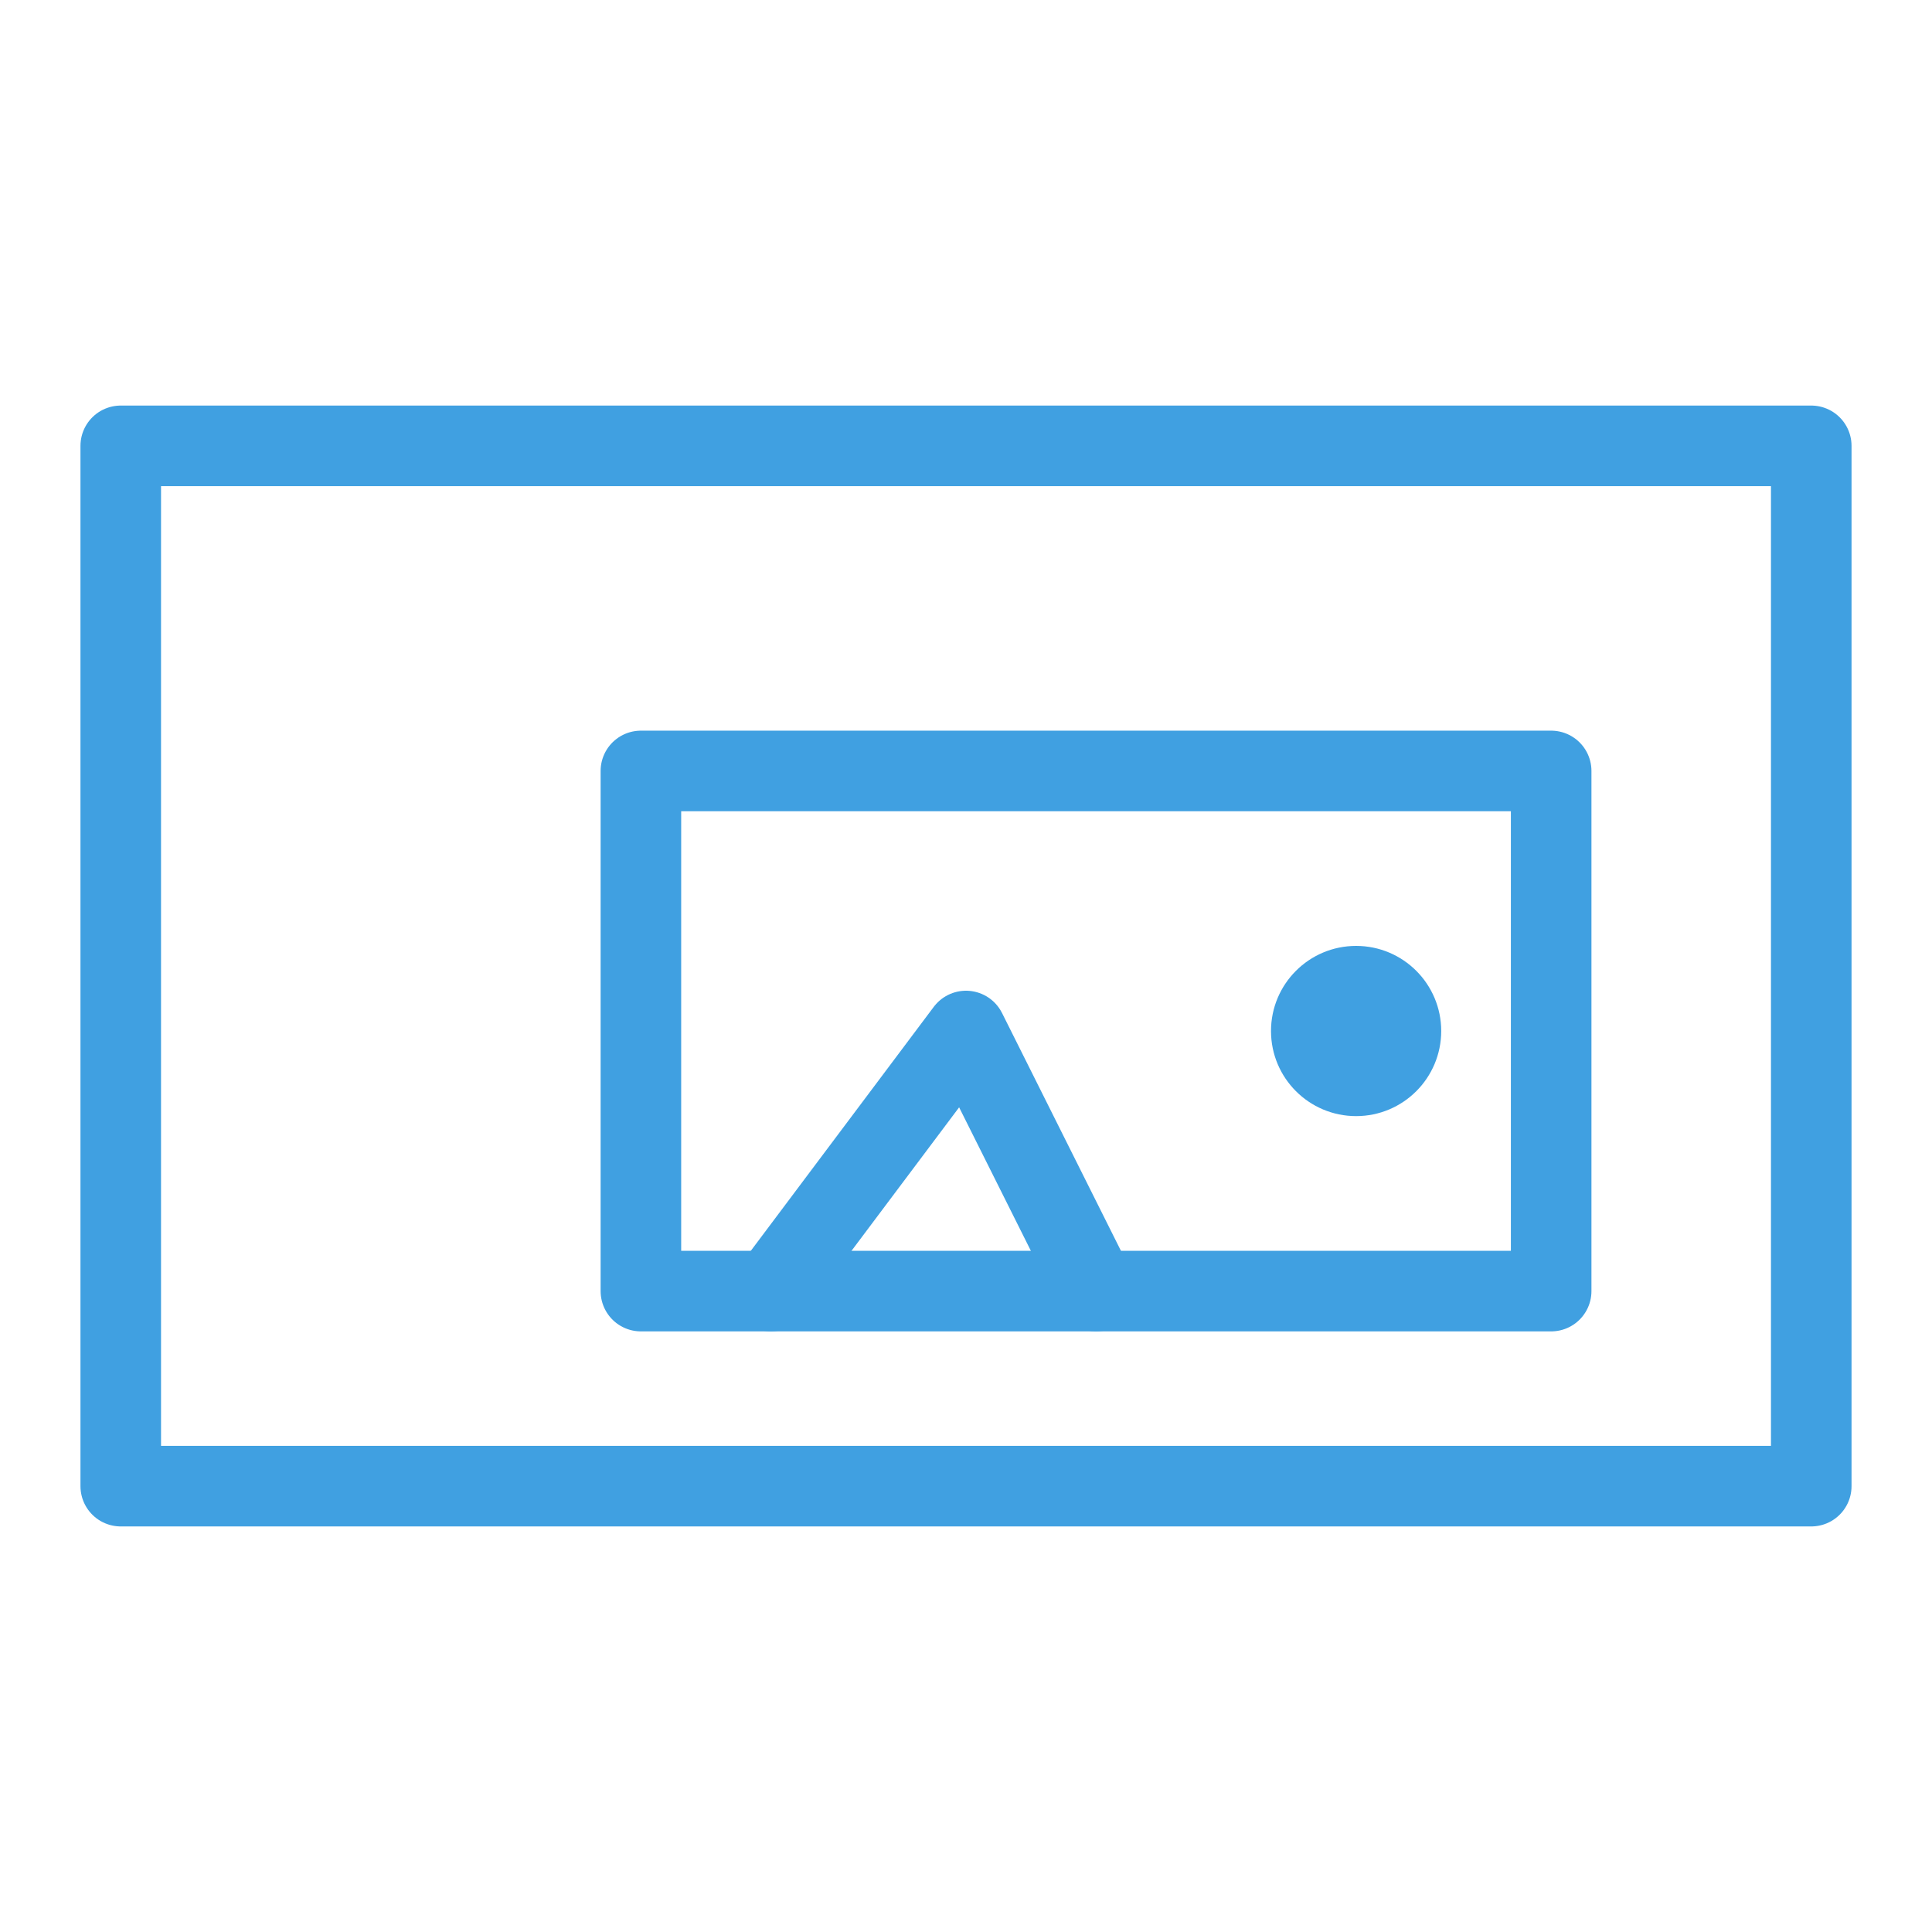 <?xml version="1.0" encoding="UTF-8" standalone="no"?><!DOCTYPE svg PUBLIC "-//W3C//DTD SVG 1.1//EN" "http://www.w3.org/Graphics/SVG/1.1/DTD/svg11.dtd"><svg width="100%" height="100%" viewBox="0 0 100 100" version="1.1" xmlns="http://www.w3.org/2000/svg" xmlns:xlink="http://www.w3.org/1999/xlink" xml:space="preserve" xmlns:serif="http://www.serif.com/" style="fill-rule:evenodd;clip-rule:evenodd;stroke-linecap:round;stroke-linejoin:round;stroke-miterlimit:1.5;"><g id="selectAll"></g><g id="garbageCan"></g><g id="attribute"></g><g id="playAdd"></g><g id="checked"></g><g id="check"></g><g id="fullScreen"></g><g id="loop"></g><g id="loopSingle"></g><g id="more"></g><g id="random"></g><g id="play"></g><g id="playNext"></g><g id="playPrevious"></g><g id="search"></g><g id="playing"></g><g id="clock"></g><g id="back"></g><g id="close"></g><g id="menu"></g><g id="playList"></g><g id="musicNote"></g><g id="plus"></g><g id="scaleToMinimal"><rect x="6.25" y="23.077" width="87.5" height="53.846" style="fill:none;stroke:#40a0e1;stroke-width:4.17px;"/><rect x="33.173" y="39.904" width="47.115" height="26.923" style="fill:none;stroke:#40a0e1;stroke-width:4.17px;"/><path d="M39.904,66.827l10.096,-13.462l6.731,13.462" style="fill:none;stroke:#40a0e1;stroke-width:4.17px;"/><circle cx="70.192" cy="53.365" r="3.365" style="fill:#40a0e1;stroke:#40a0e1;stroke-width:2.08px;"/></g><g id="album"></g><g id="pause"></g><g id="pen"></g><g id="flat"></g></svg>